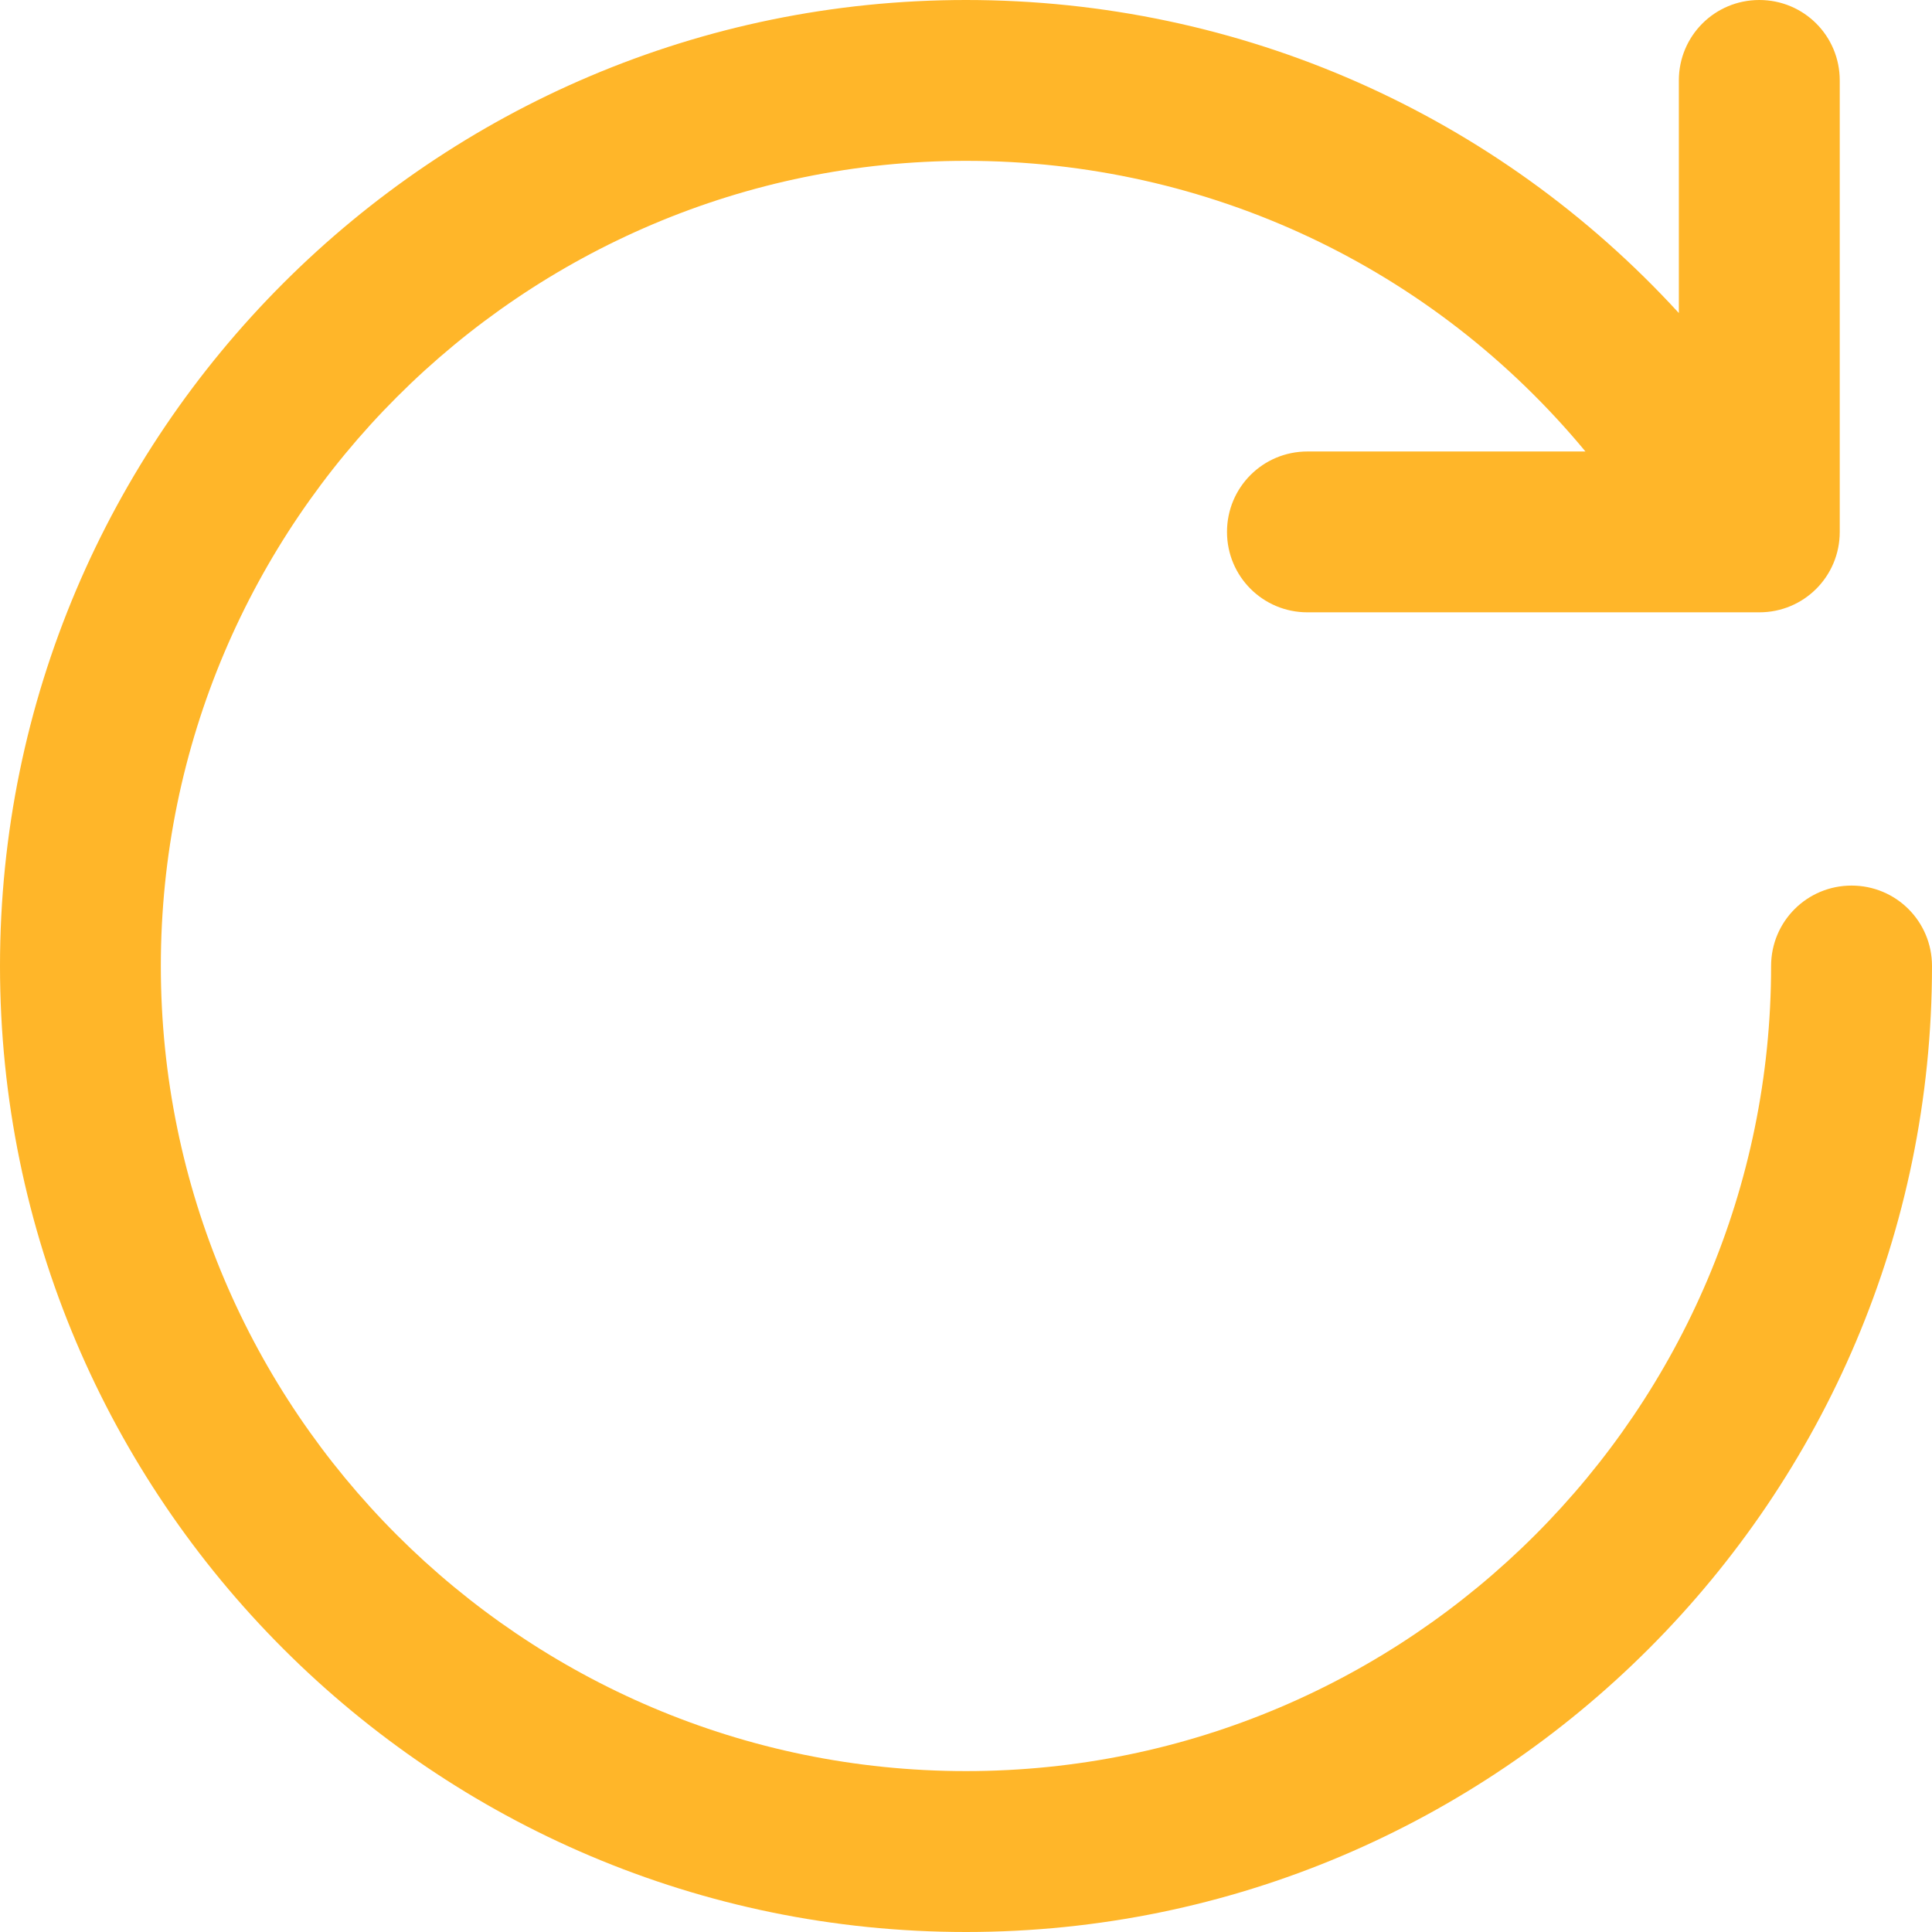 <svg width="32" height="32" viewBox="0 0 32 32" fill="none" xmlns="http://www.w3.org/2000/svg">
<path d="M30.668 14.668C29.93 14.668 29.335 15.262 29.335 16C29.335 23.354 23.354 29.335 16 29.335C8.647 29.335 2.664 23.354 2.664 16C2.664 8.647 8.647 2.664 16 2.664C20.016 2.664 23.739 4.434 26.26 7.478H21.655C20.918 7.478 20.323 8.072 20.323 8.81C20.323 9.548 20.918 10.142 21.655 10.142H29.14C29.878 10.142 30.472 9.548 30.472 8.81V1.332C30.472 0.594 29.878 0 29.14 0C28.402 0 27.807 0.594 27.807 1.332V5.185C24.797 1.9 20.558 0 16 0C7.177 0 0 7.177 0 16C0 24.823 7.177 32 16 32C24.823 32 32 24.823 32 16C32 15.262 31.406 14.668 30.668 14.668Z" fill="#FFB629"/>
</svg>

